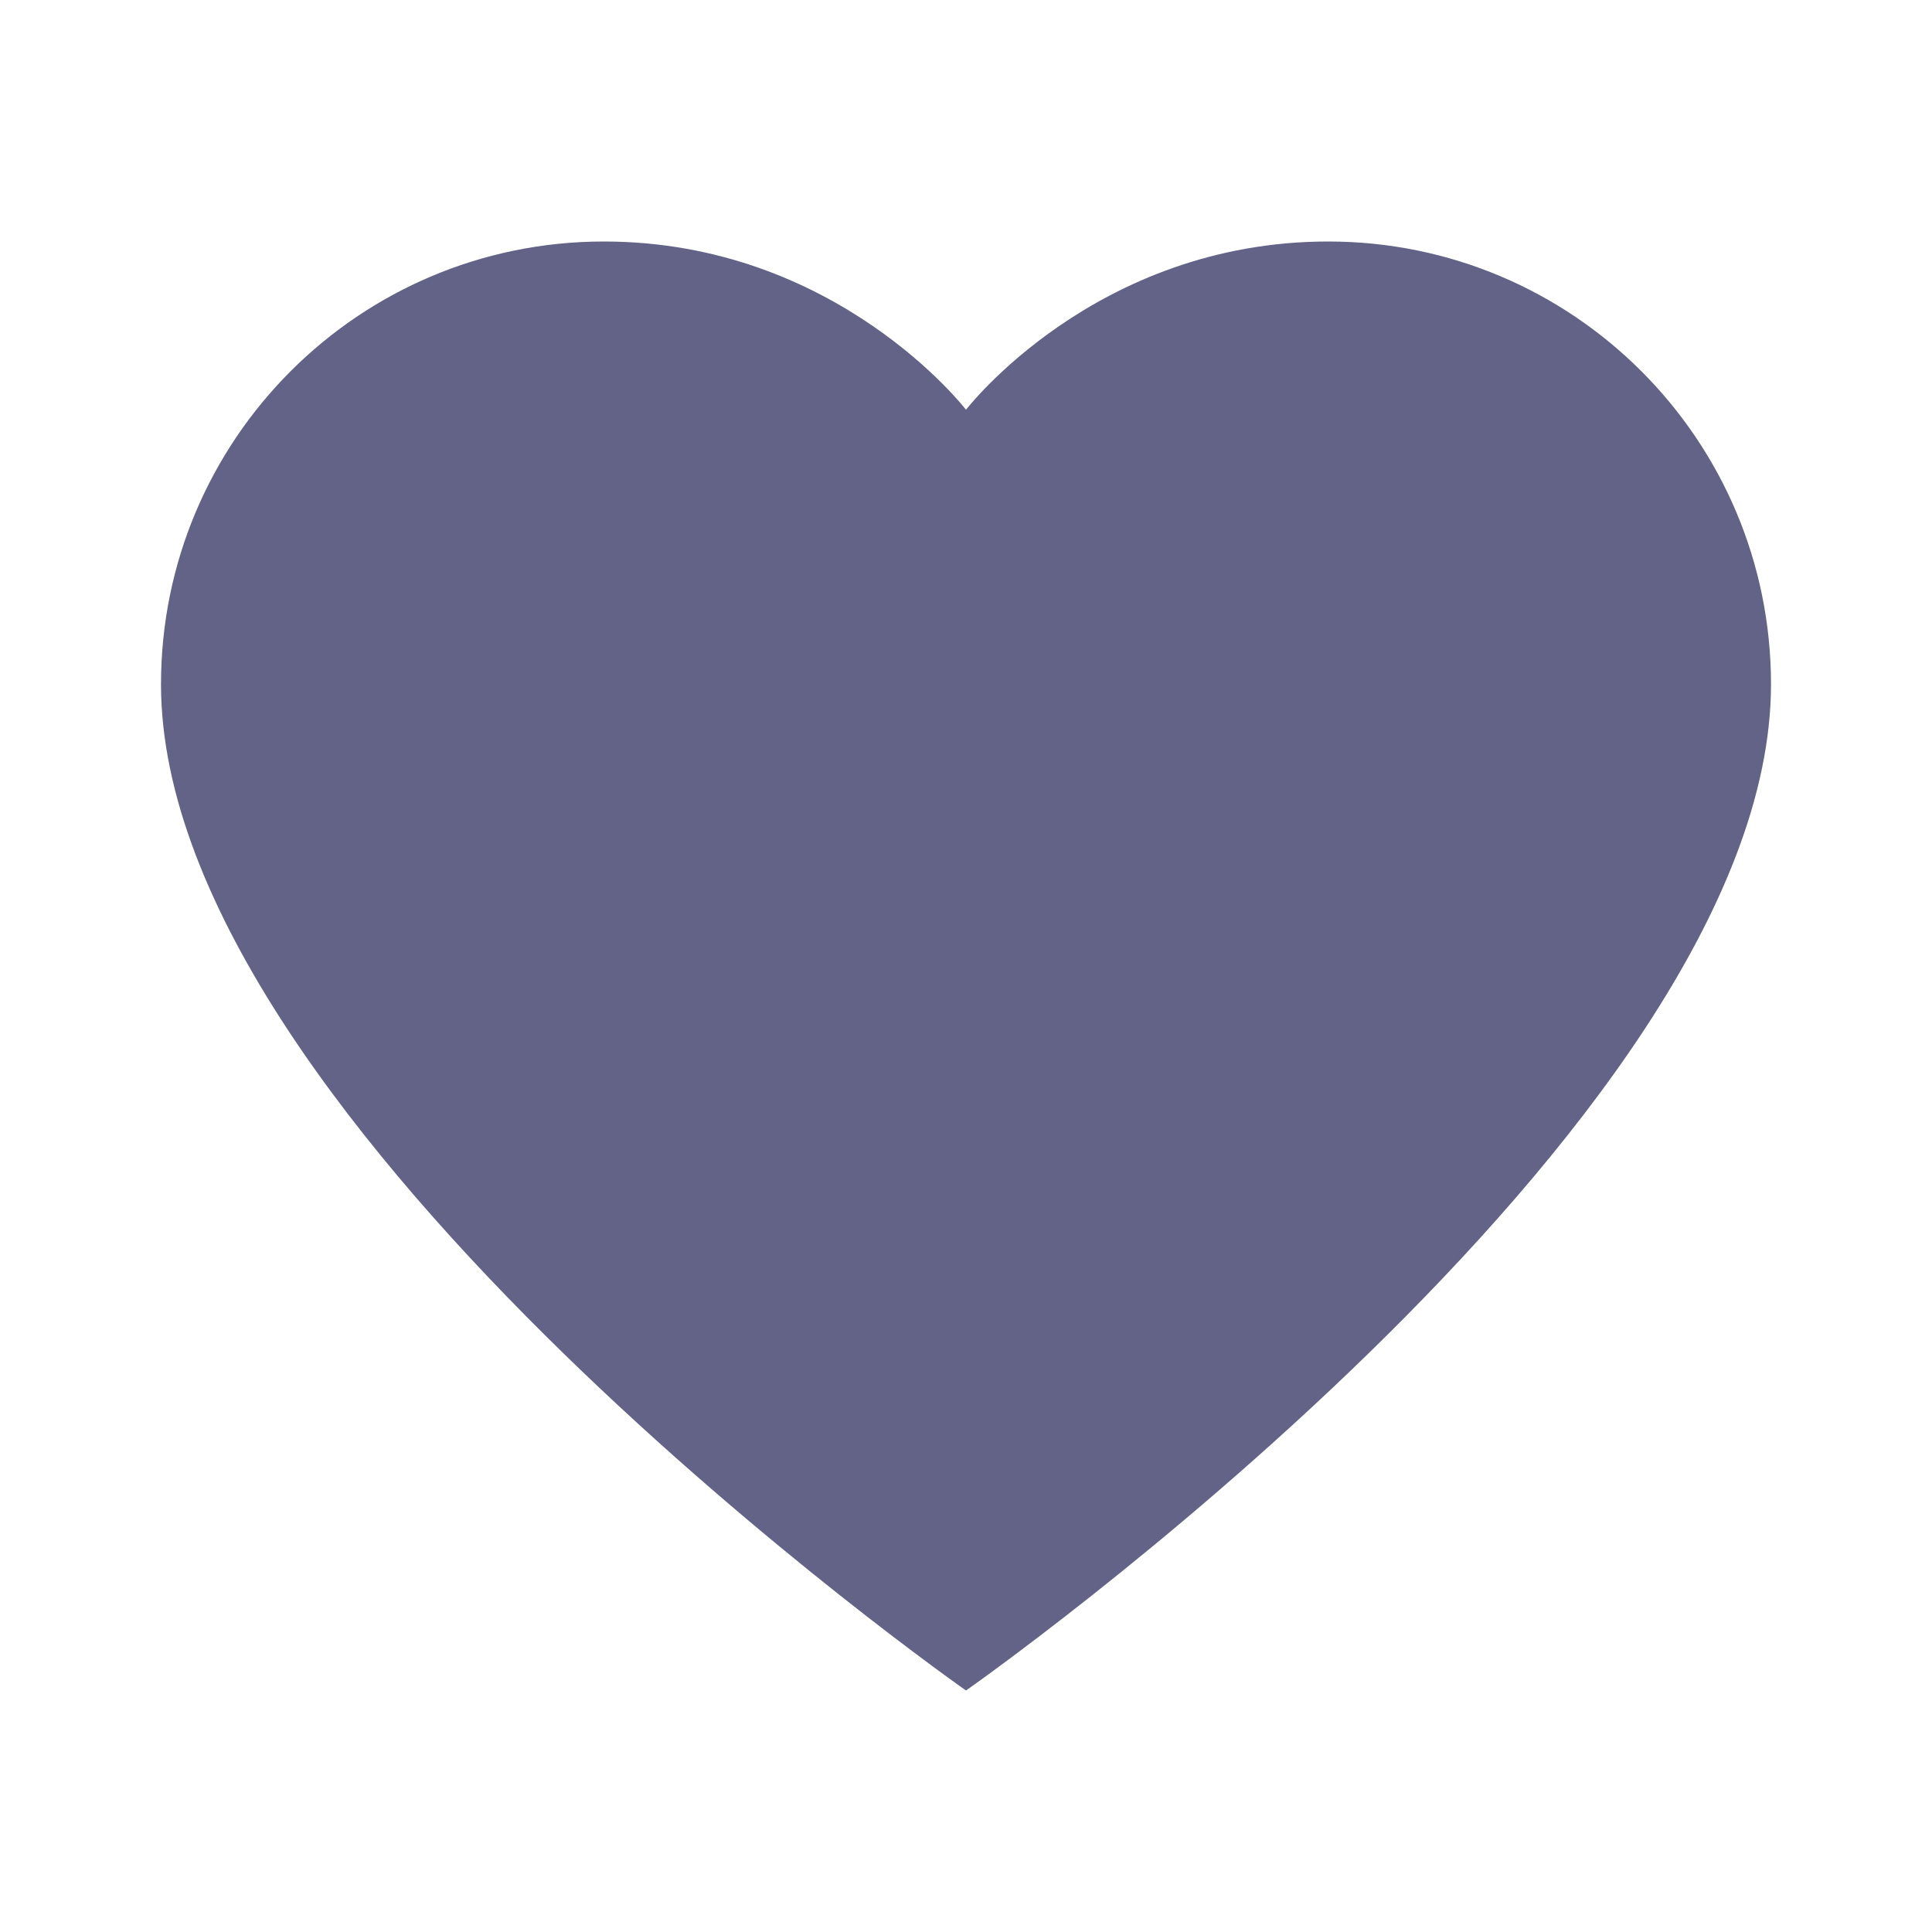 <?xml version="1.0"?><svg fill="#626387" xmlns="http://www.w3.org/2000/svg" viewBox="0 0 24 24" width="25px" height="25px">    <path d="M16.5,3C13.605,3,12,5.09,12,5.09S10.395,3,7.5,3C4.462,3,2,5.462,2,8.5C2,14,12,21,12,21s10-7,10-12.5 C22,5.462,19.538,3,16.5,3z"/></svg>
